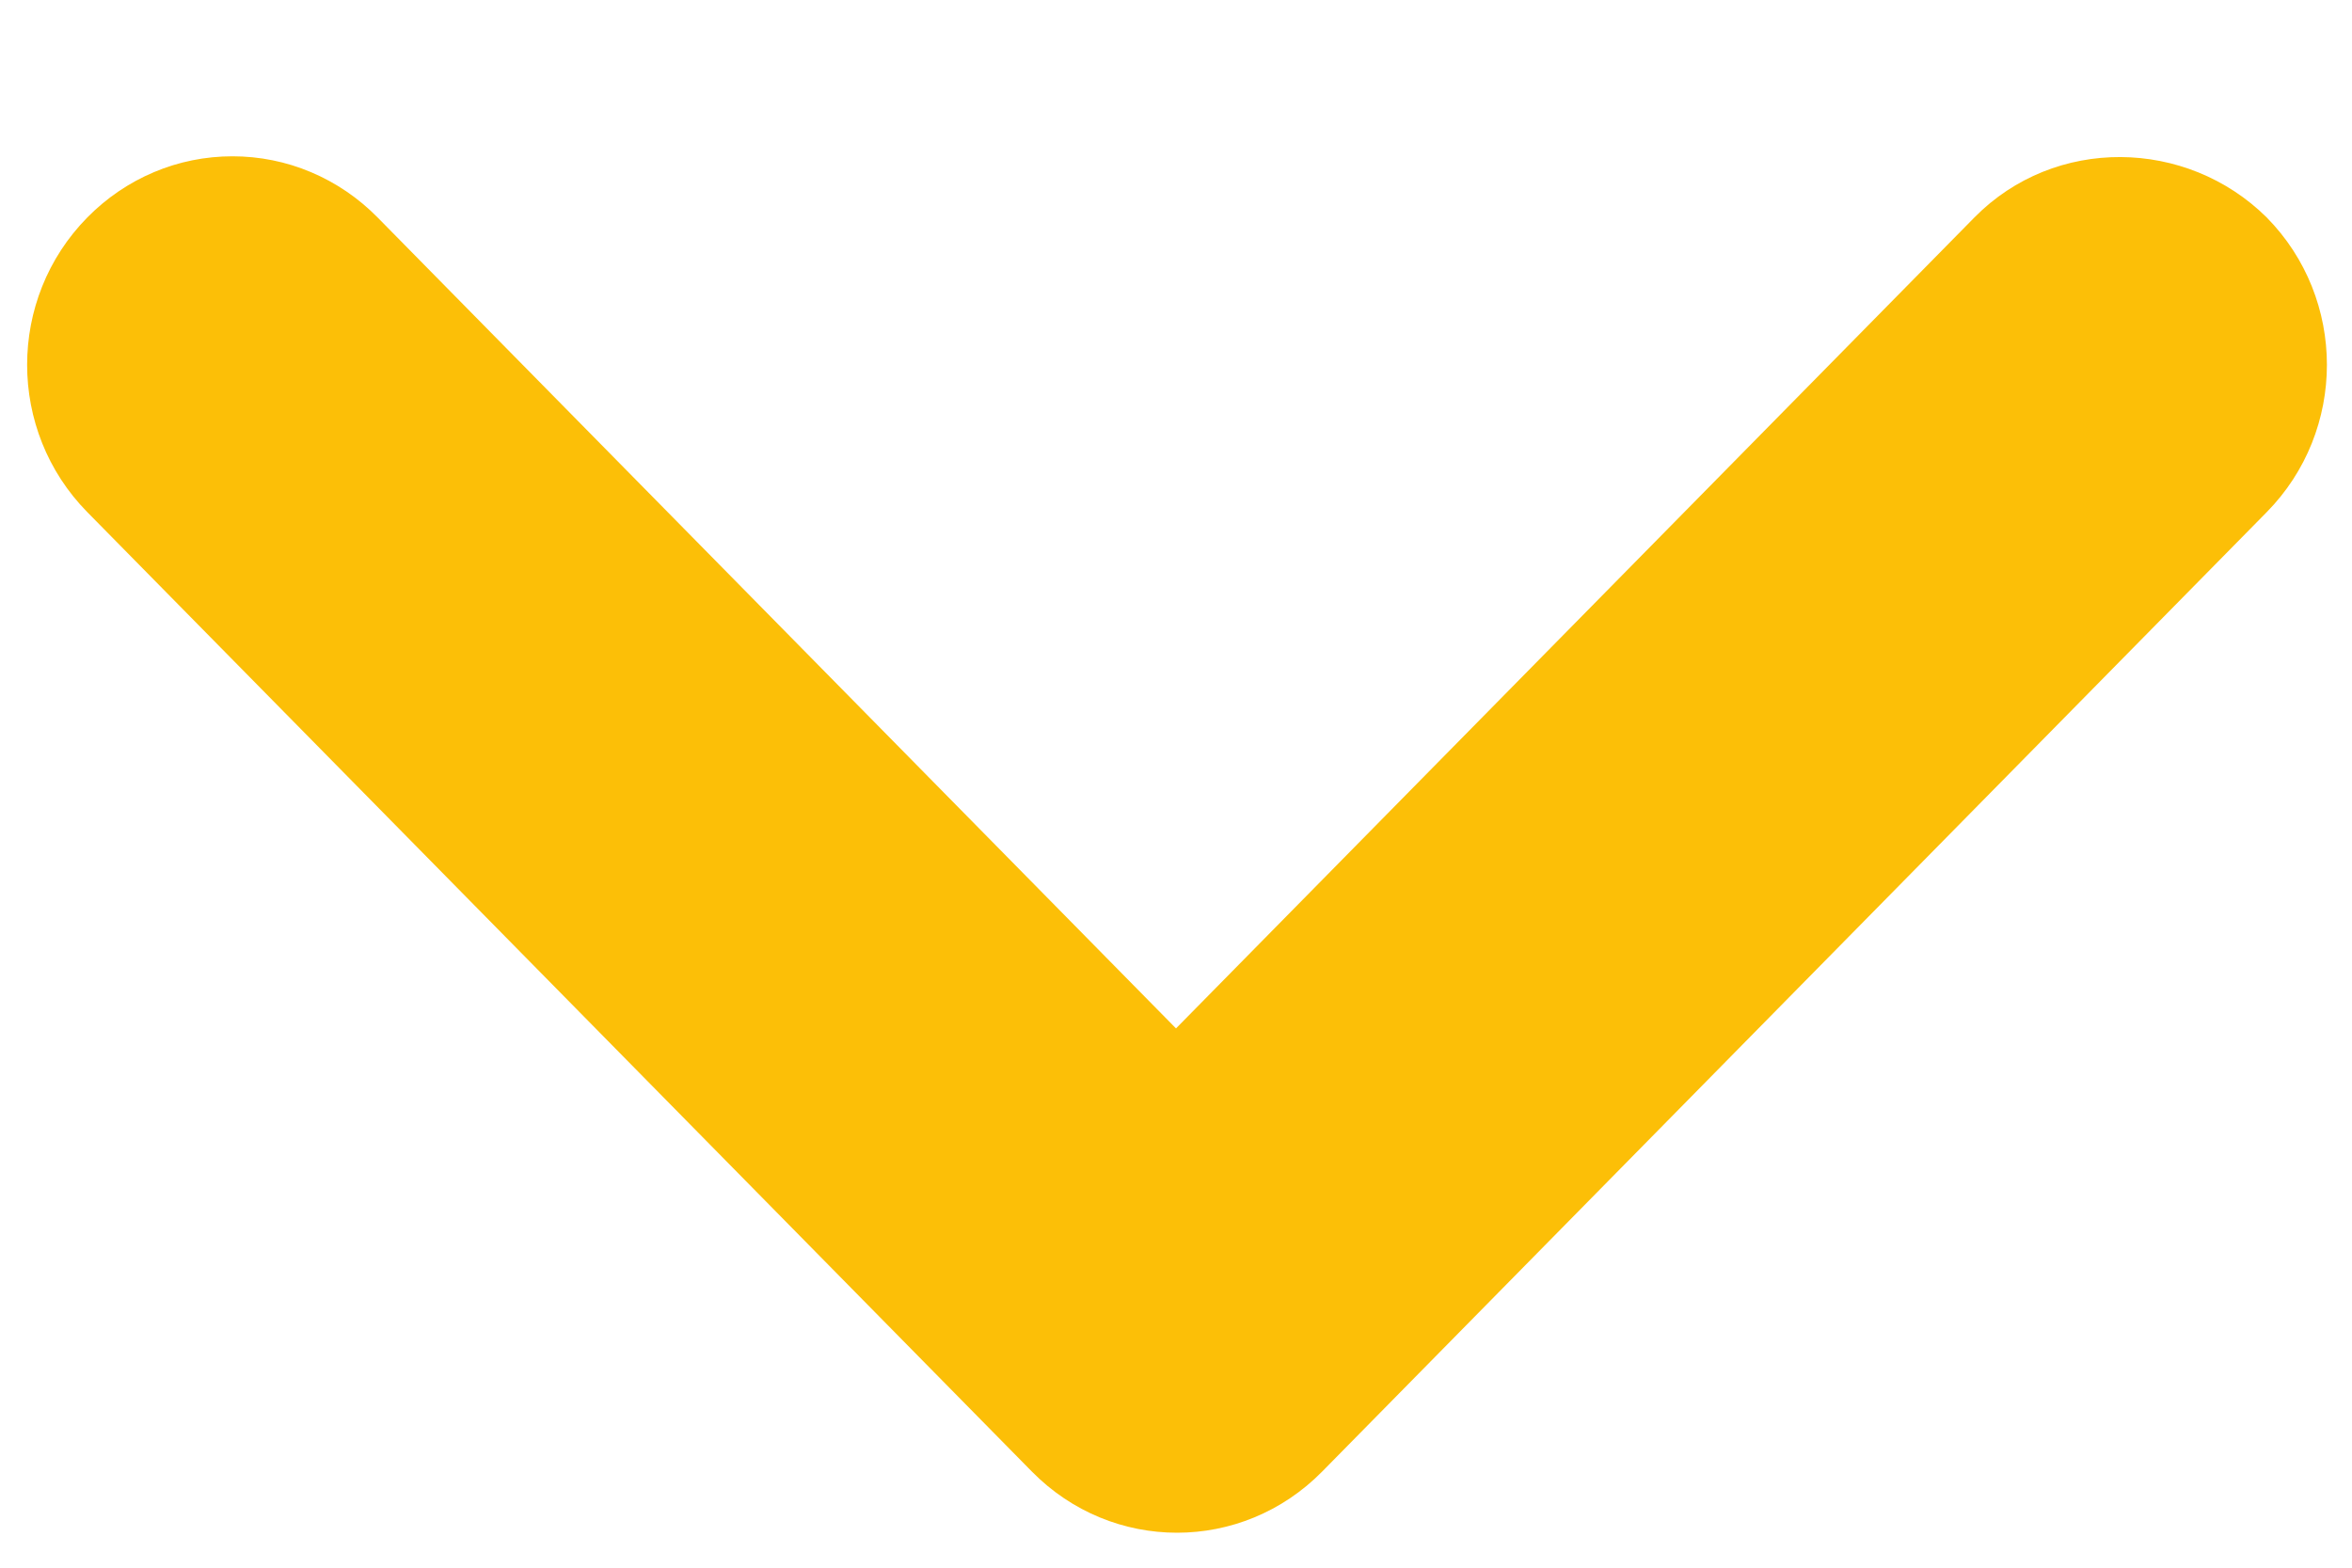 <svg width="15" height="10" viewBox="0 0 15 10" fill="none" xmlns="http://www.w3.org/2000/svg">
<path d="M12.592 1.387L7.5 6.56L2.408 1.387C2.286 1.263 2.142 1.165 1.983 1.098C1.825 1.031 1.654 0.997 1.483 0.997C1.311 0.997 1.14 1.031 0.982 1.098C0.823 1.165 0.679 1.263 0.557 1.387C0.045 1.907 0.045 2.747 0.557 3.267L6.581 9.387C7.093 9.907 7.92 9.907 8.432 9.387L14.456 3.267C14.968 2.747 14.968 1.907 14.456 1.387C13.944 0.88 13.104 0.867 12.592 1.387Z" fill="#FCBF07"/>
</svg>
